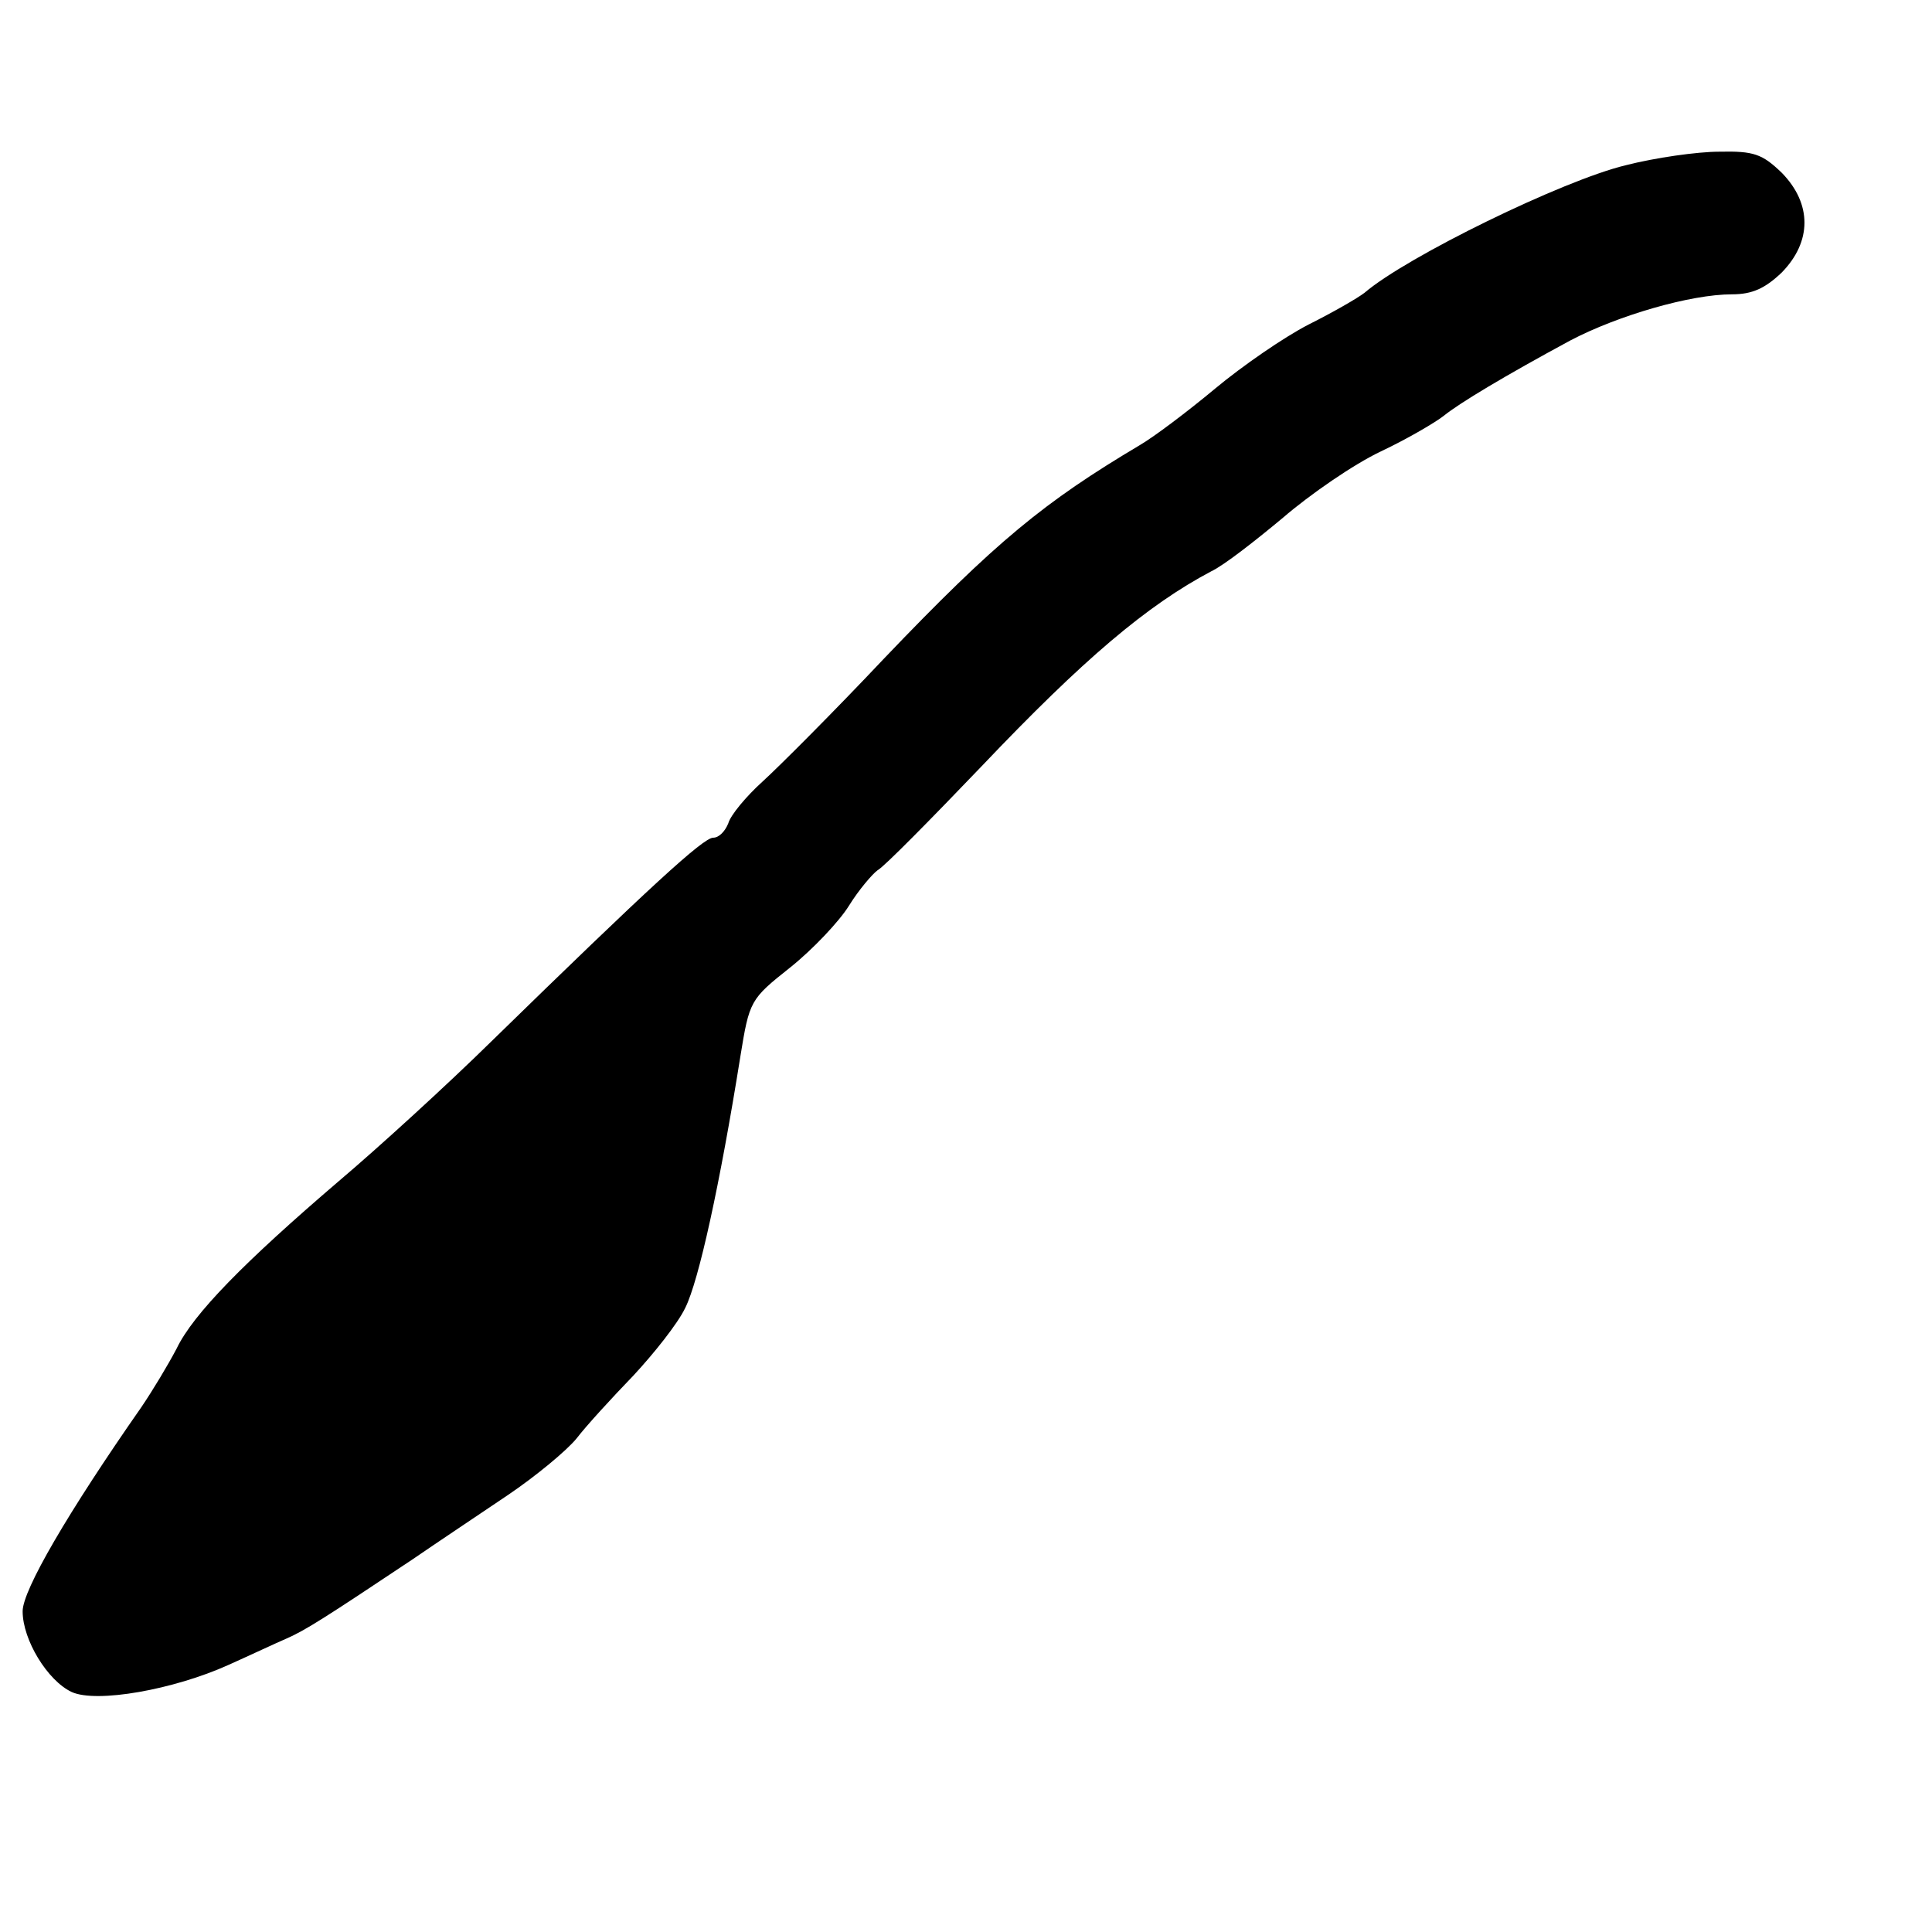 <?xml version="1.0" standalone="no"?>
<!DOCTYPE svg PUBLIC "-//W3C//DTD SVG 20010904//EN"
 "http://www.w3.org/TR/2001/REC-SVG-20010904/DTD/svg10.dtd">
<svg version="1.0" xmlns="http://www.w3.org/2000/svg"
 width="256pt" height="256pt" viewBox="0 0 256 256"
 preserveAspectRatio="xMidYMid meet">
<g transform="translate(0,256) scale(0.1,-0.1)"
fill="#000000" stroke="none">
<path d="M2154 2341 c-83 -20 -290 -121 -346 -169 -9 -7 -42 -26 -74 -42 -33
-17 -88 -55 -124 -85 -36 -30 -81 -64 -100 -75 -126 -75 -190 -127 -339 -283
-66 -70 -139 -143 -161 -163 -21 -19 -42 -44 -45 -55 -4 -10 -12 -19 -20 -19
-13 0 -84 -65 -294 -270 -59 -58 -150 -141 -202 -185 -125 -107 -193 -176
-215 -222 -11 -21 -32 -56 -47 -78 -97 -139 -157 -242 -157 -270 0 -38 33 -92
65 -107 33 -15 135 3 208 36 29 13 63 29 77 35 25 11 50 27 167 105 32 22 89
60 126 85 37 25 78 59 91 75 13 17 47 54 75 83 27 29 59 69 69 90 18 36 46
164 73 333 12 74 13 76 66 118 30 24 65 61 78 82 13 21 31 42 38 47 8 4 70 67
138 138 135 142 219 213 304 258 17 8 59 41 95 71 36 31 94 71 130 88 36 17
73 39 83 47 21 17 81 53 168 100 63 33 159 61 214 61 27 0 44 8 66 29 40 41
40 91 0 132 -26 25 -37 29 -83 28 -29 0 -85 -8 -124 -18z"/>
</g>
</svg>
